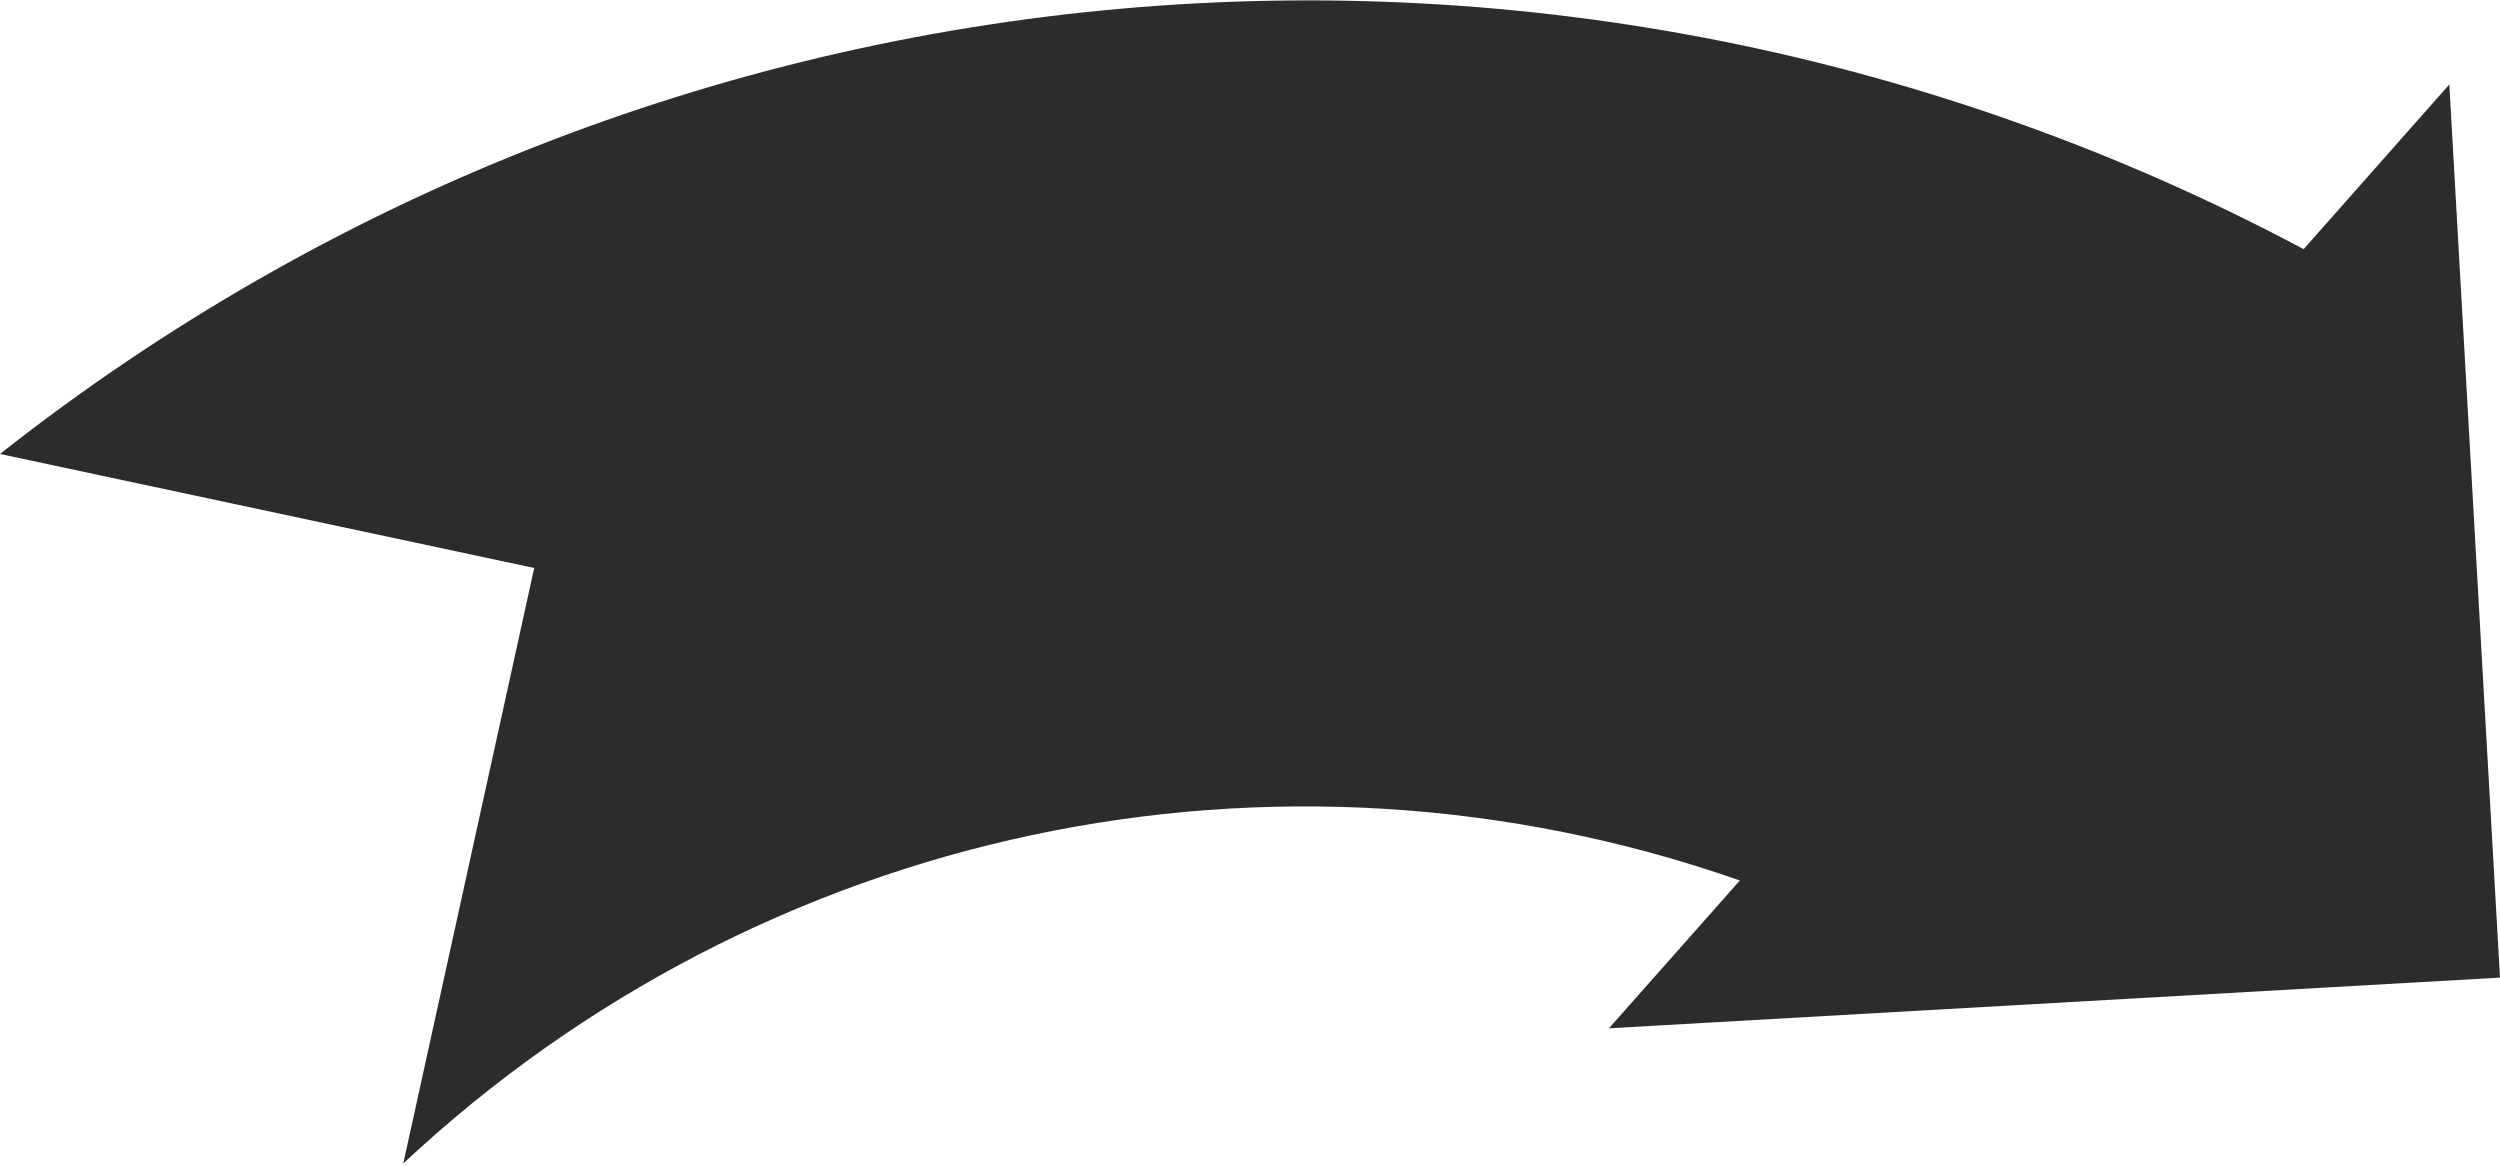 <?xml version="1.0" encoding="utf-8"?>
<!-- Generator: Adobe Illustrator 24.2.0, SVG Export Plug-In . SVG Version: 6.00 Build 0)  -->
<svg version="1.1" id="Layer_1" xmlns="http://www.w3.org/2000/svg" xmlns:xlink="http://www.w3.org/1999/xlink" x="0px" y="0px"
	 viewBox="0 0 118.4 55.2" style="enable-background:new 0 0 118.4 55.2;" xml:space="preserve">
<style type="text/css">
	.st0{fill:#2C2C2C;}
</style>
<path class="st0" d="M109.1,11.8C74-6.9,31.2-3.1,0,21.5l25.3,5.4l-6.2,28.2C36.1,39.2,60.4,34,82.4,41.7l-6.2,7l0,0l42.2-2.4L116,4
	L109.1,11.8z"/>
</svg>
